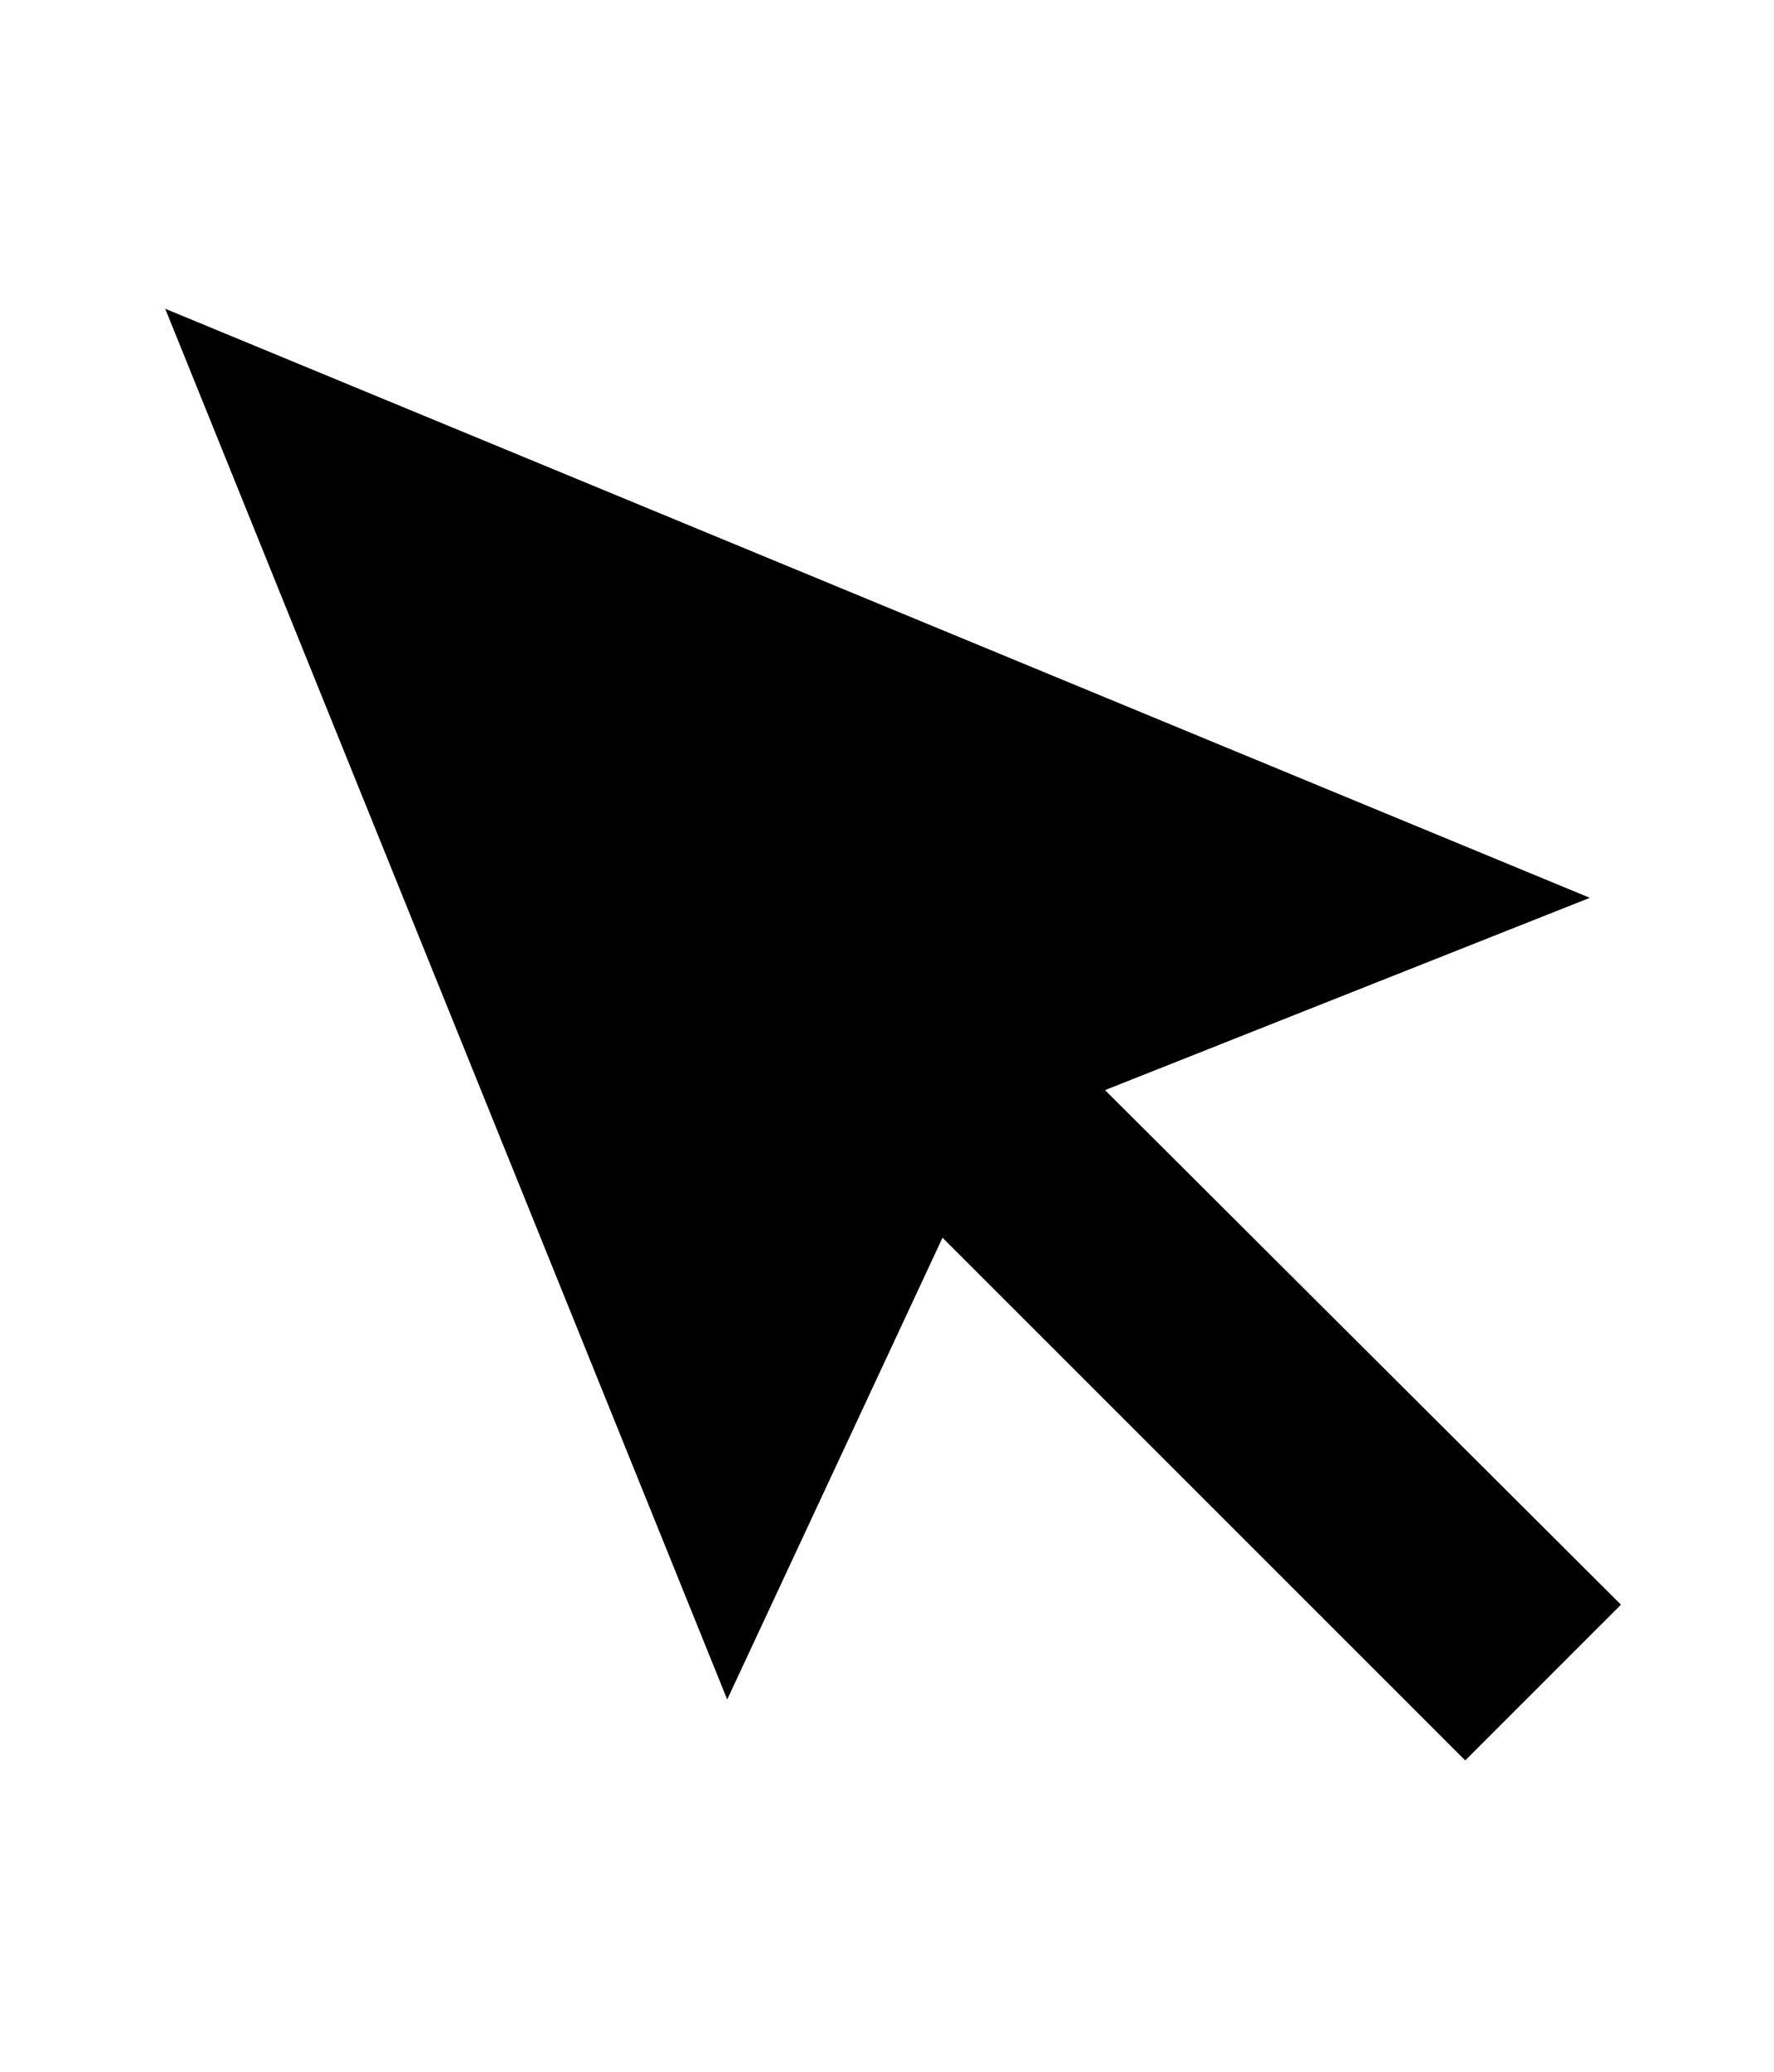 <?xml version="1.0" ?><!DOCTYPE svg  PUBLIC '-//W3C//DTD SVG 1.1//EN'  'http://www.w3.org/Graphics/SVG/1.1/DTD/svg11.dtd'><svg height="153px" style="enable-background:new 0 0 131 153;" version="1.1" viewBox="0 0 131 153" width="131px" xml:space="preserve" xmlns="http://www.w3.org/2000/svg" xmlns:xlink="http://www.w3.org/1999/xlink"><style type="text/css">
<![CDATA[
	.st0{fill:#EF3E42;}
	.st1{fill:#FFFFFF;}
	.st2{fill:none;}
	.st3{fill-rule:evenodd;clip-rule:evenodd;fill:#FFFFFF;}
]]>
</style><defs/><polygon points="12.2,22.8 117.4,66.3 81.6,80.5 119.7,118.5 108.2,130 69.6,91.4 53.7,125.5 12.2,22.8 "/><rect class="st2" height="153" id="_x3C_Slice_x3E__100_" width="131"/></svg>